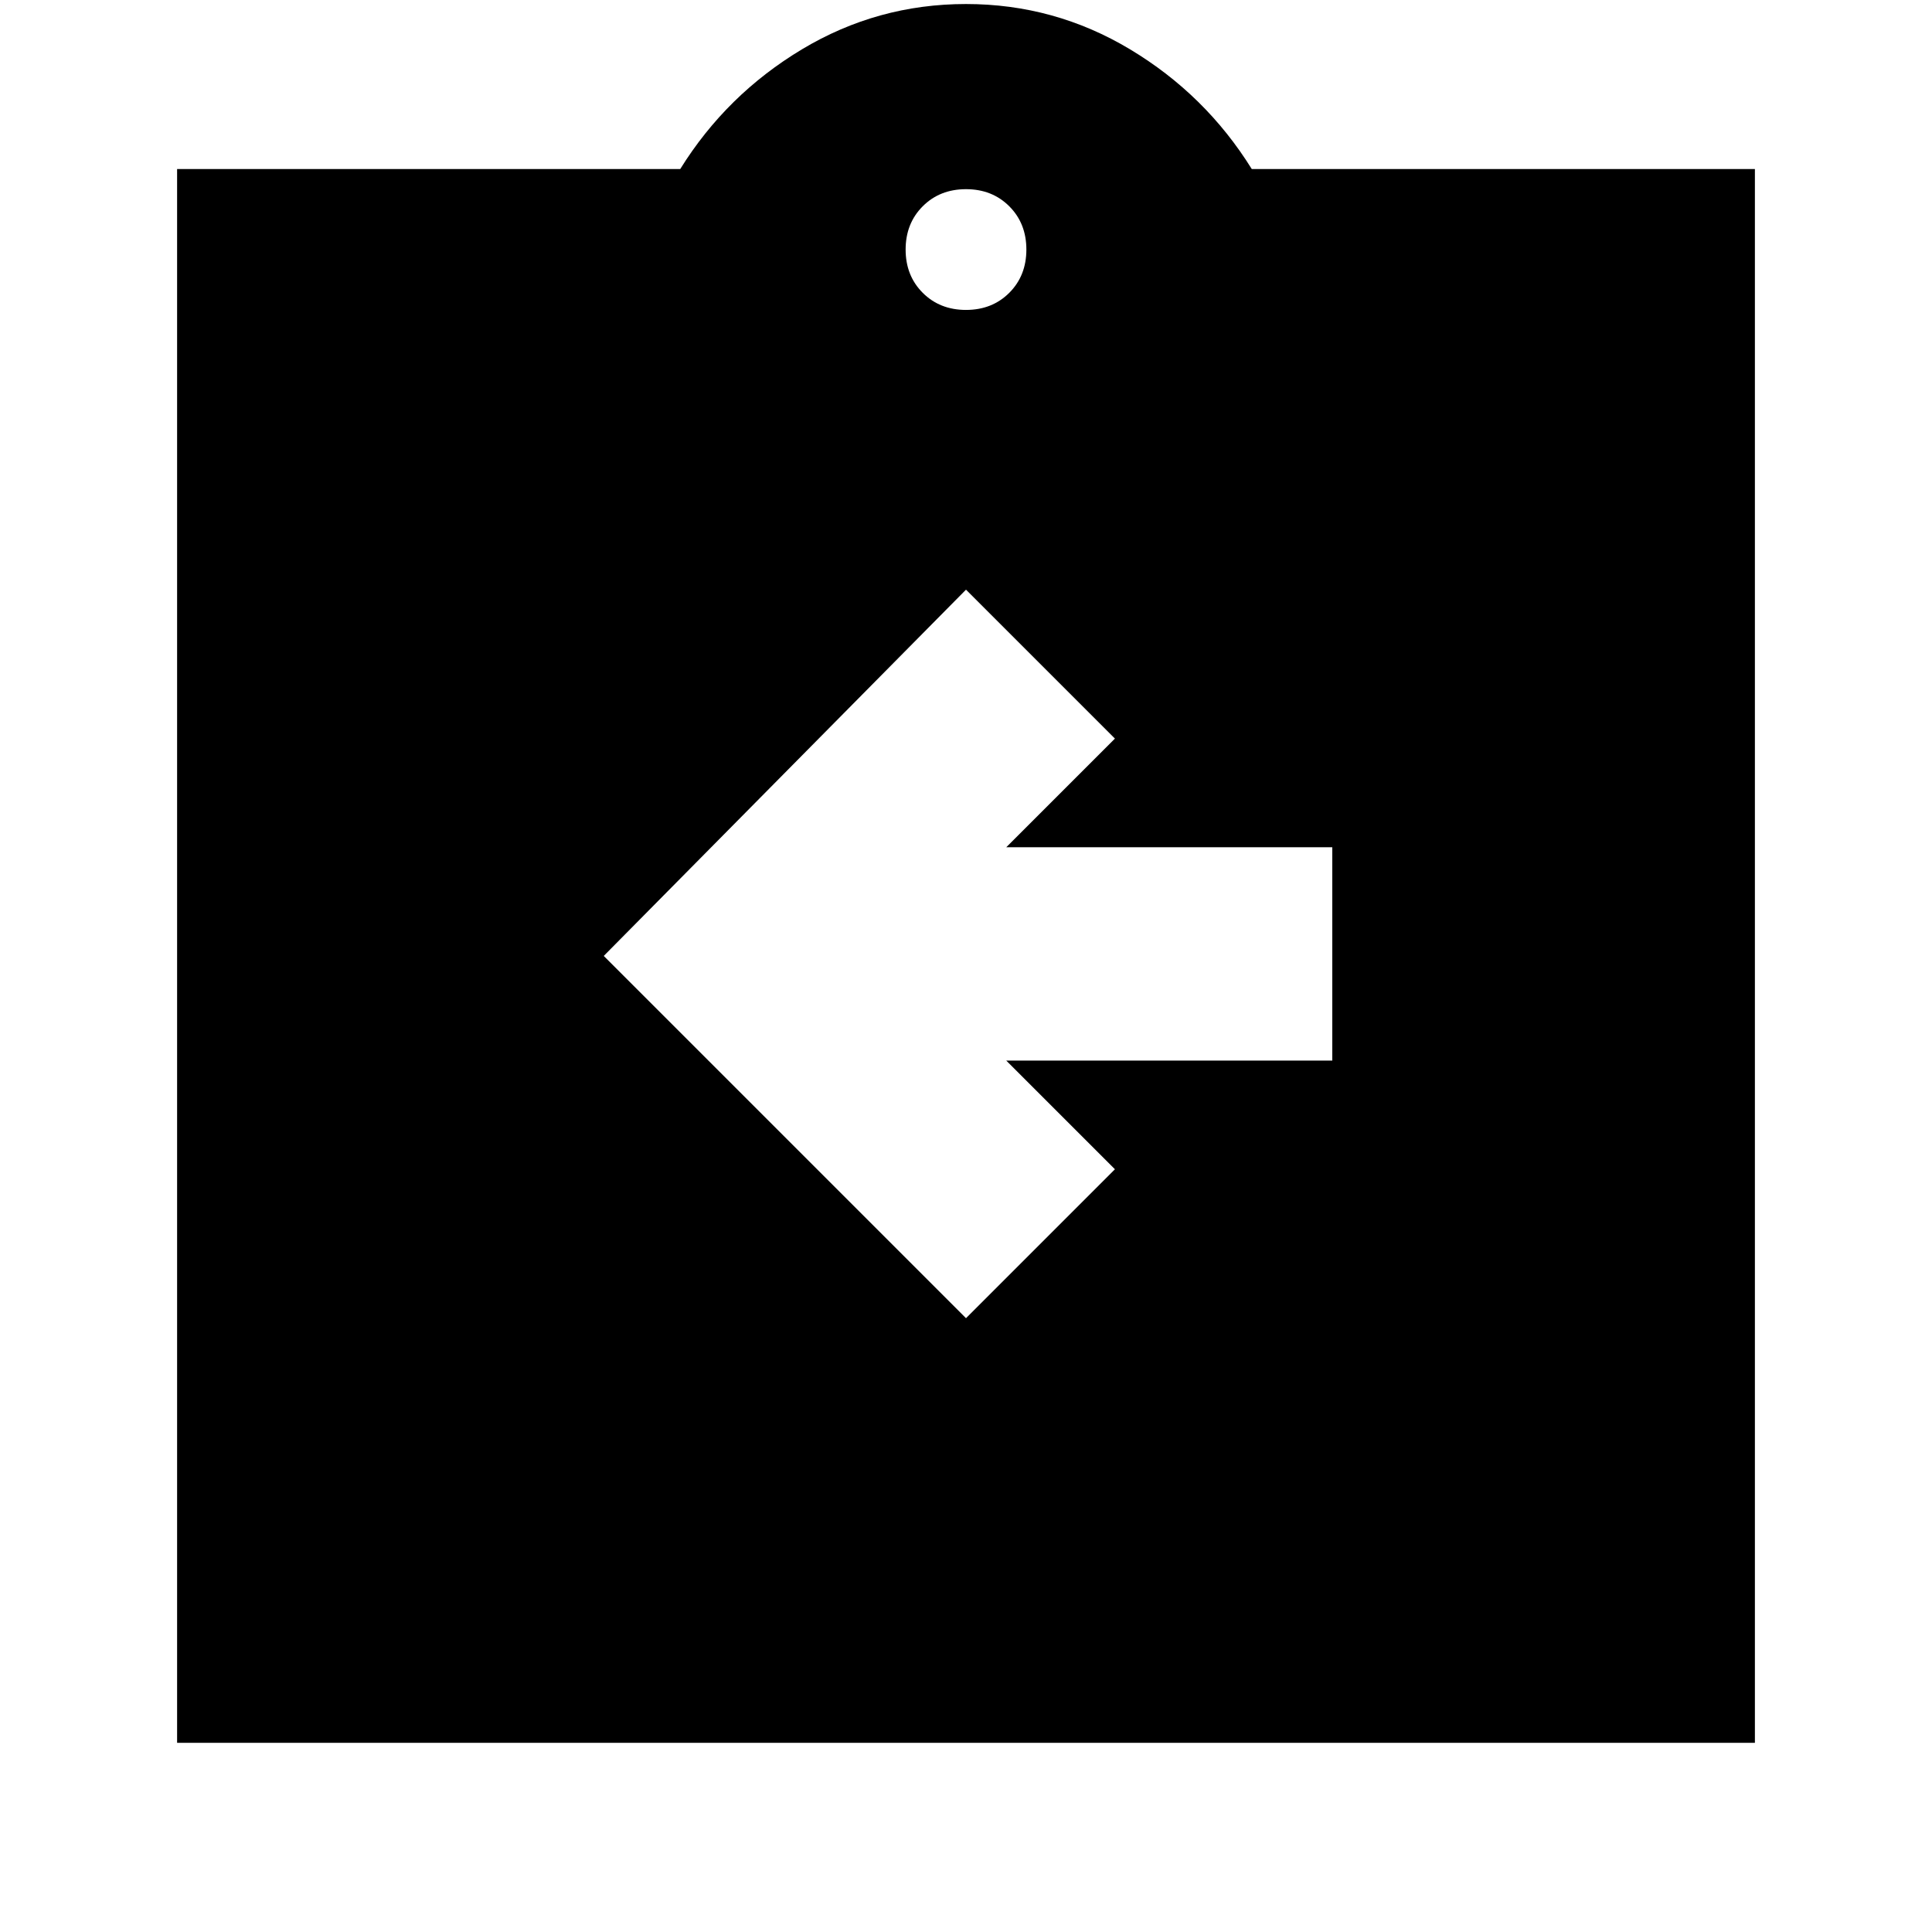 <svg xmlns="http://www.w3.org/2000/svg" height="24" viewBox="0 -960 960 960" width="24"><path d="m480-305 74-74-54-54h162v-106H500l54-54-74-74-180 182 180 180ZM88-94v-782h250q23-37 60.5-59.5T480-958q44 0 81.5 22.5T622-876h250v782H88Zm392-712q13 0 21.5-8.5T510-836q0-13-8.5-21.5T480-866q-13 0-21.5 8.5T450-836q0 13 8.5 21.5T480-806Z"/></svg>